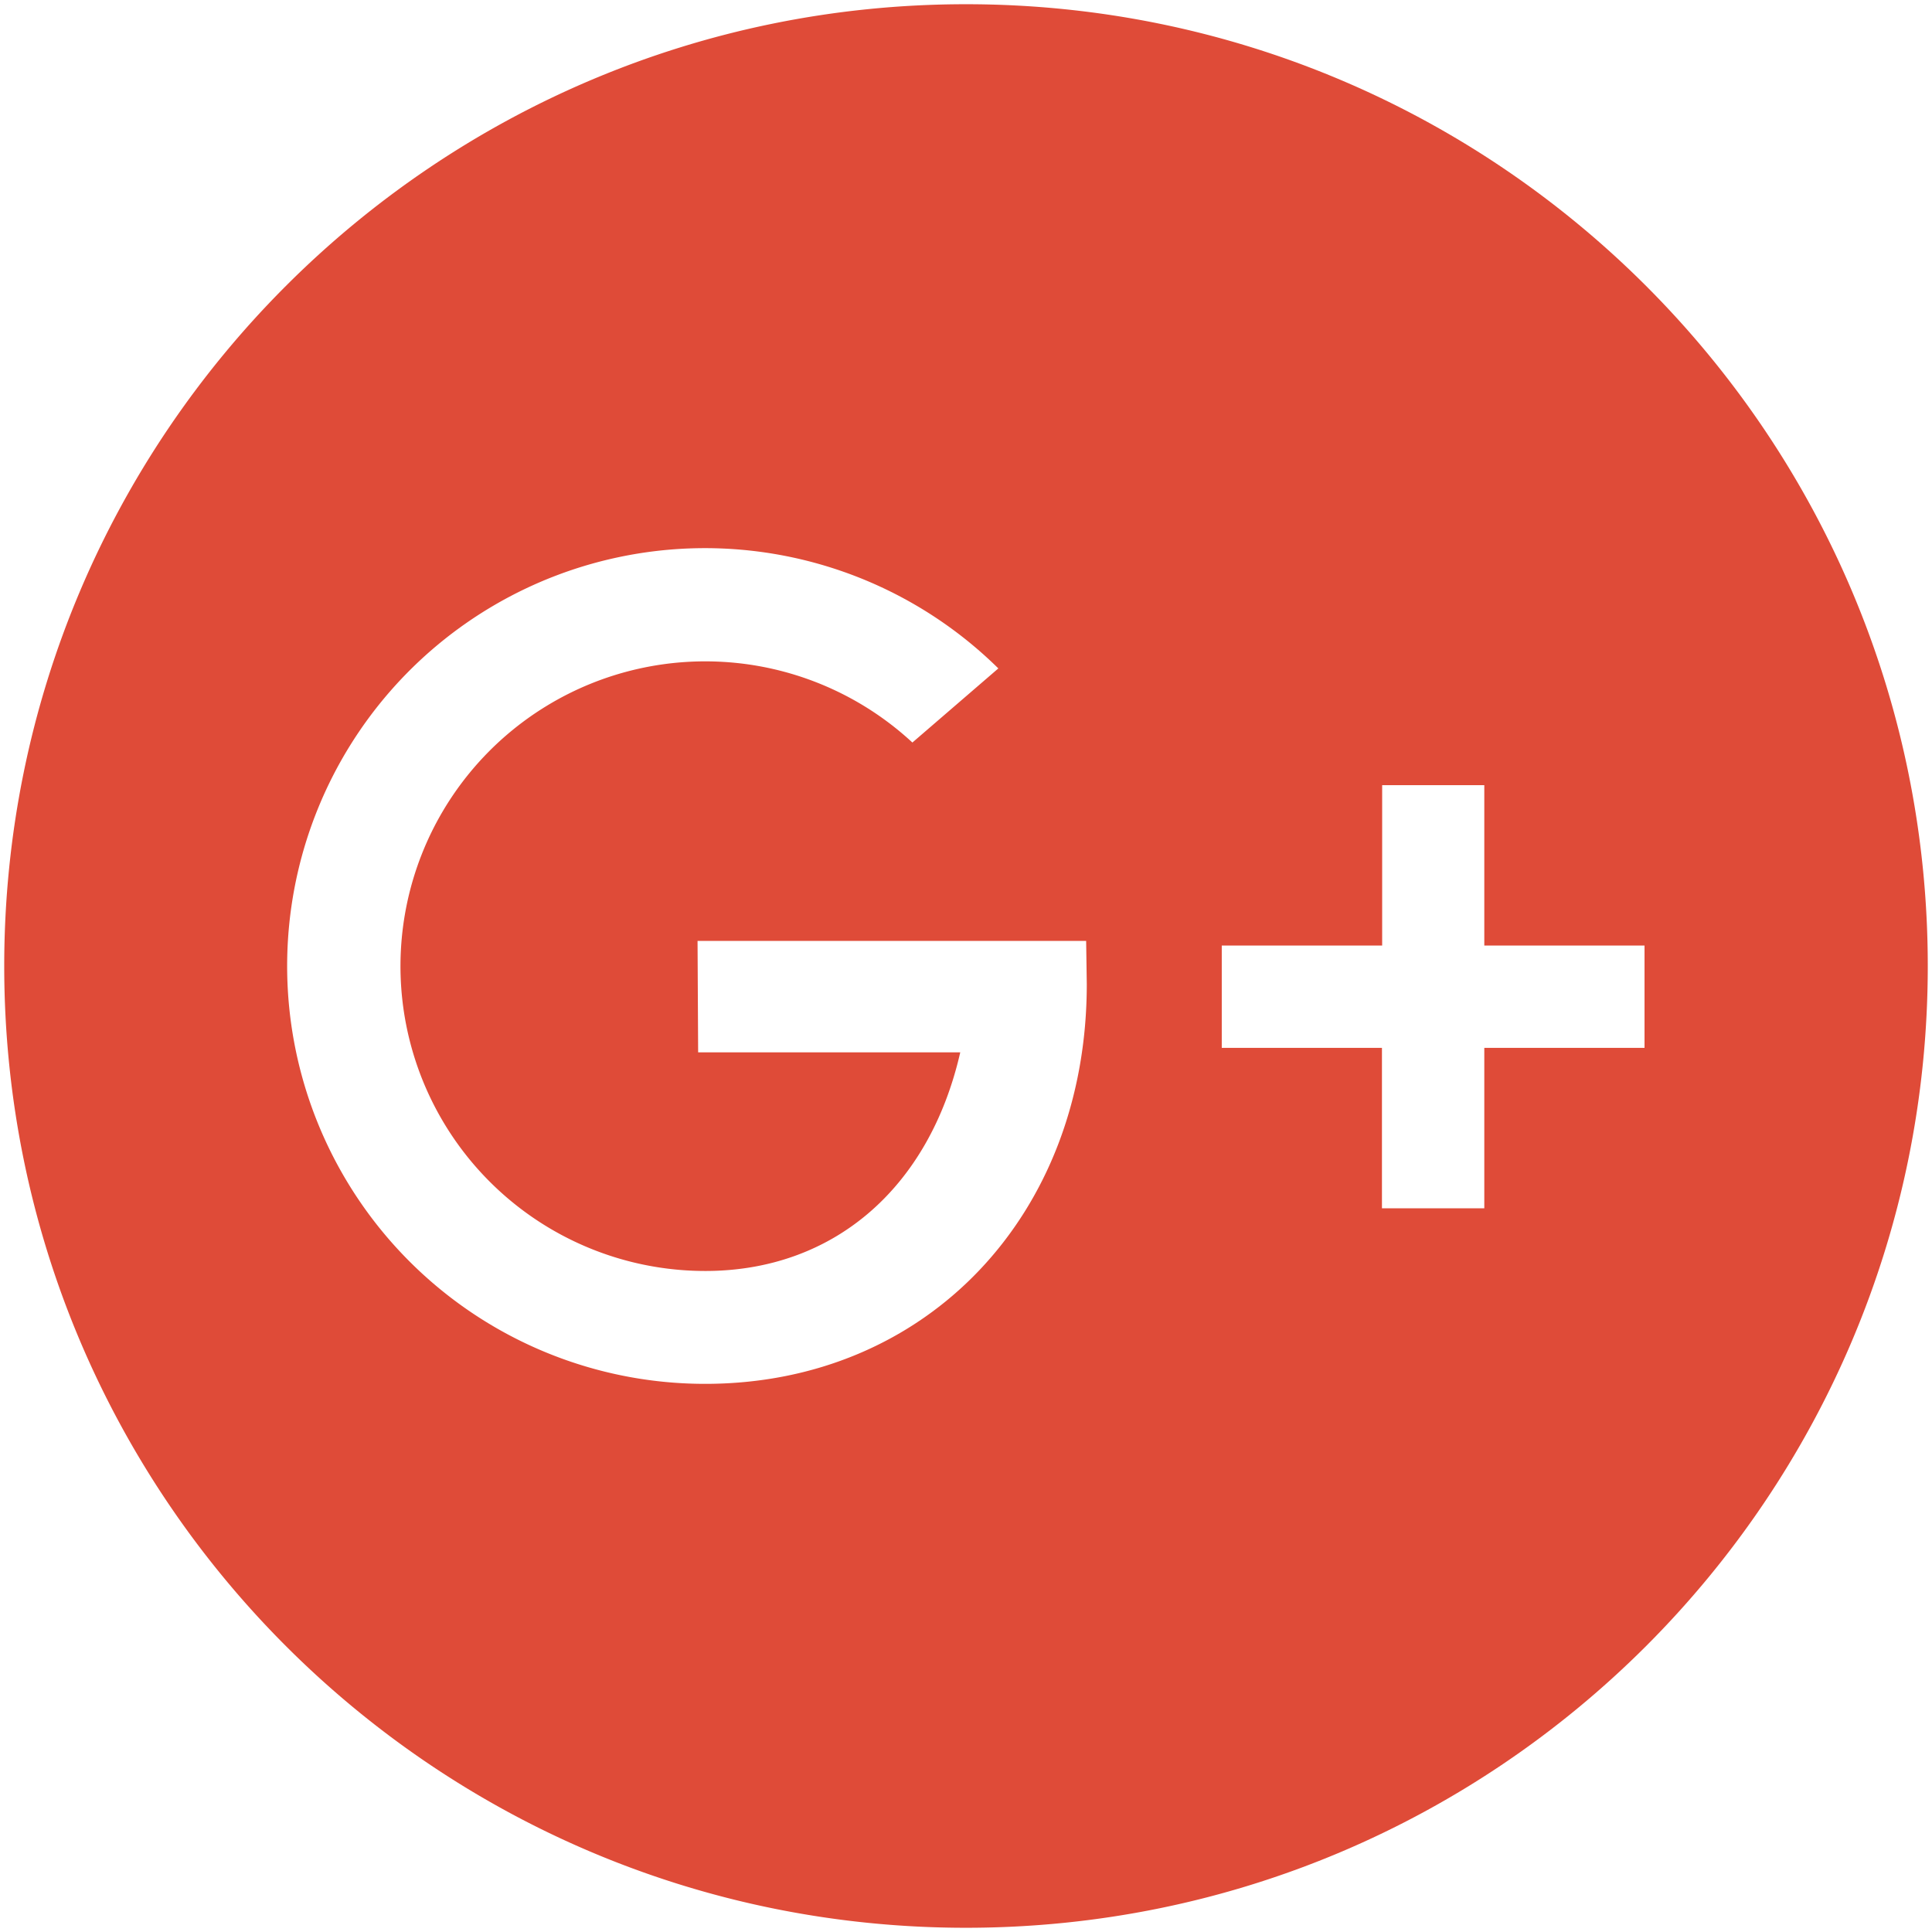 <svg id="Layer_2" data-name="Layer 2" xmlns="http://www.w3.org/2000/svg" viewBox="0 0 457 457"><defs><style>.cls-1{fill:#df4b38;}</style></defs><title>Login</title><path class="cls-1" d="M228.5,1C102.85,1,1,102.85,1,228.5S102.85,456,228.5,456,456,354.14,456,228.5,354.14,1,228.5,1ZM166.79,327.34a98.84,98.84,0,1,1,69.36-169.23l-20.33,17.53a72.1,72.1,0,1,0-49,125c30.37,0,53-19.66,60.32-51.71h-62L165,222.57h91.92l.15,10.2C257.09,287.36,219.21,327.34,166.79,327.34ZM389,247.87H351.1v37.94H326.89V247.87H289V223.66h37.94V185.72H351.1v37.94H389Z"/></svg>